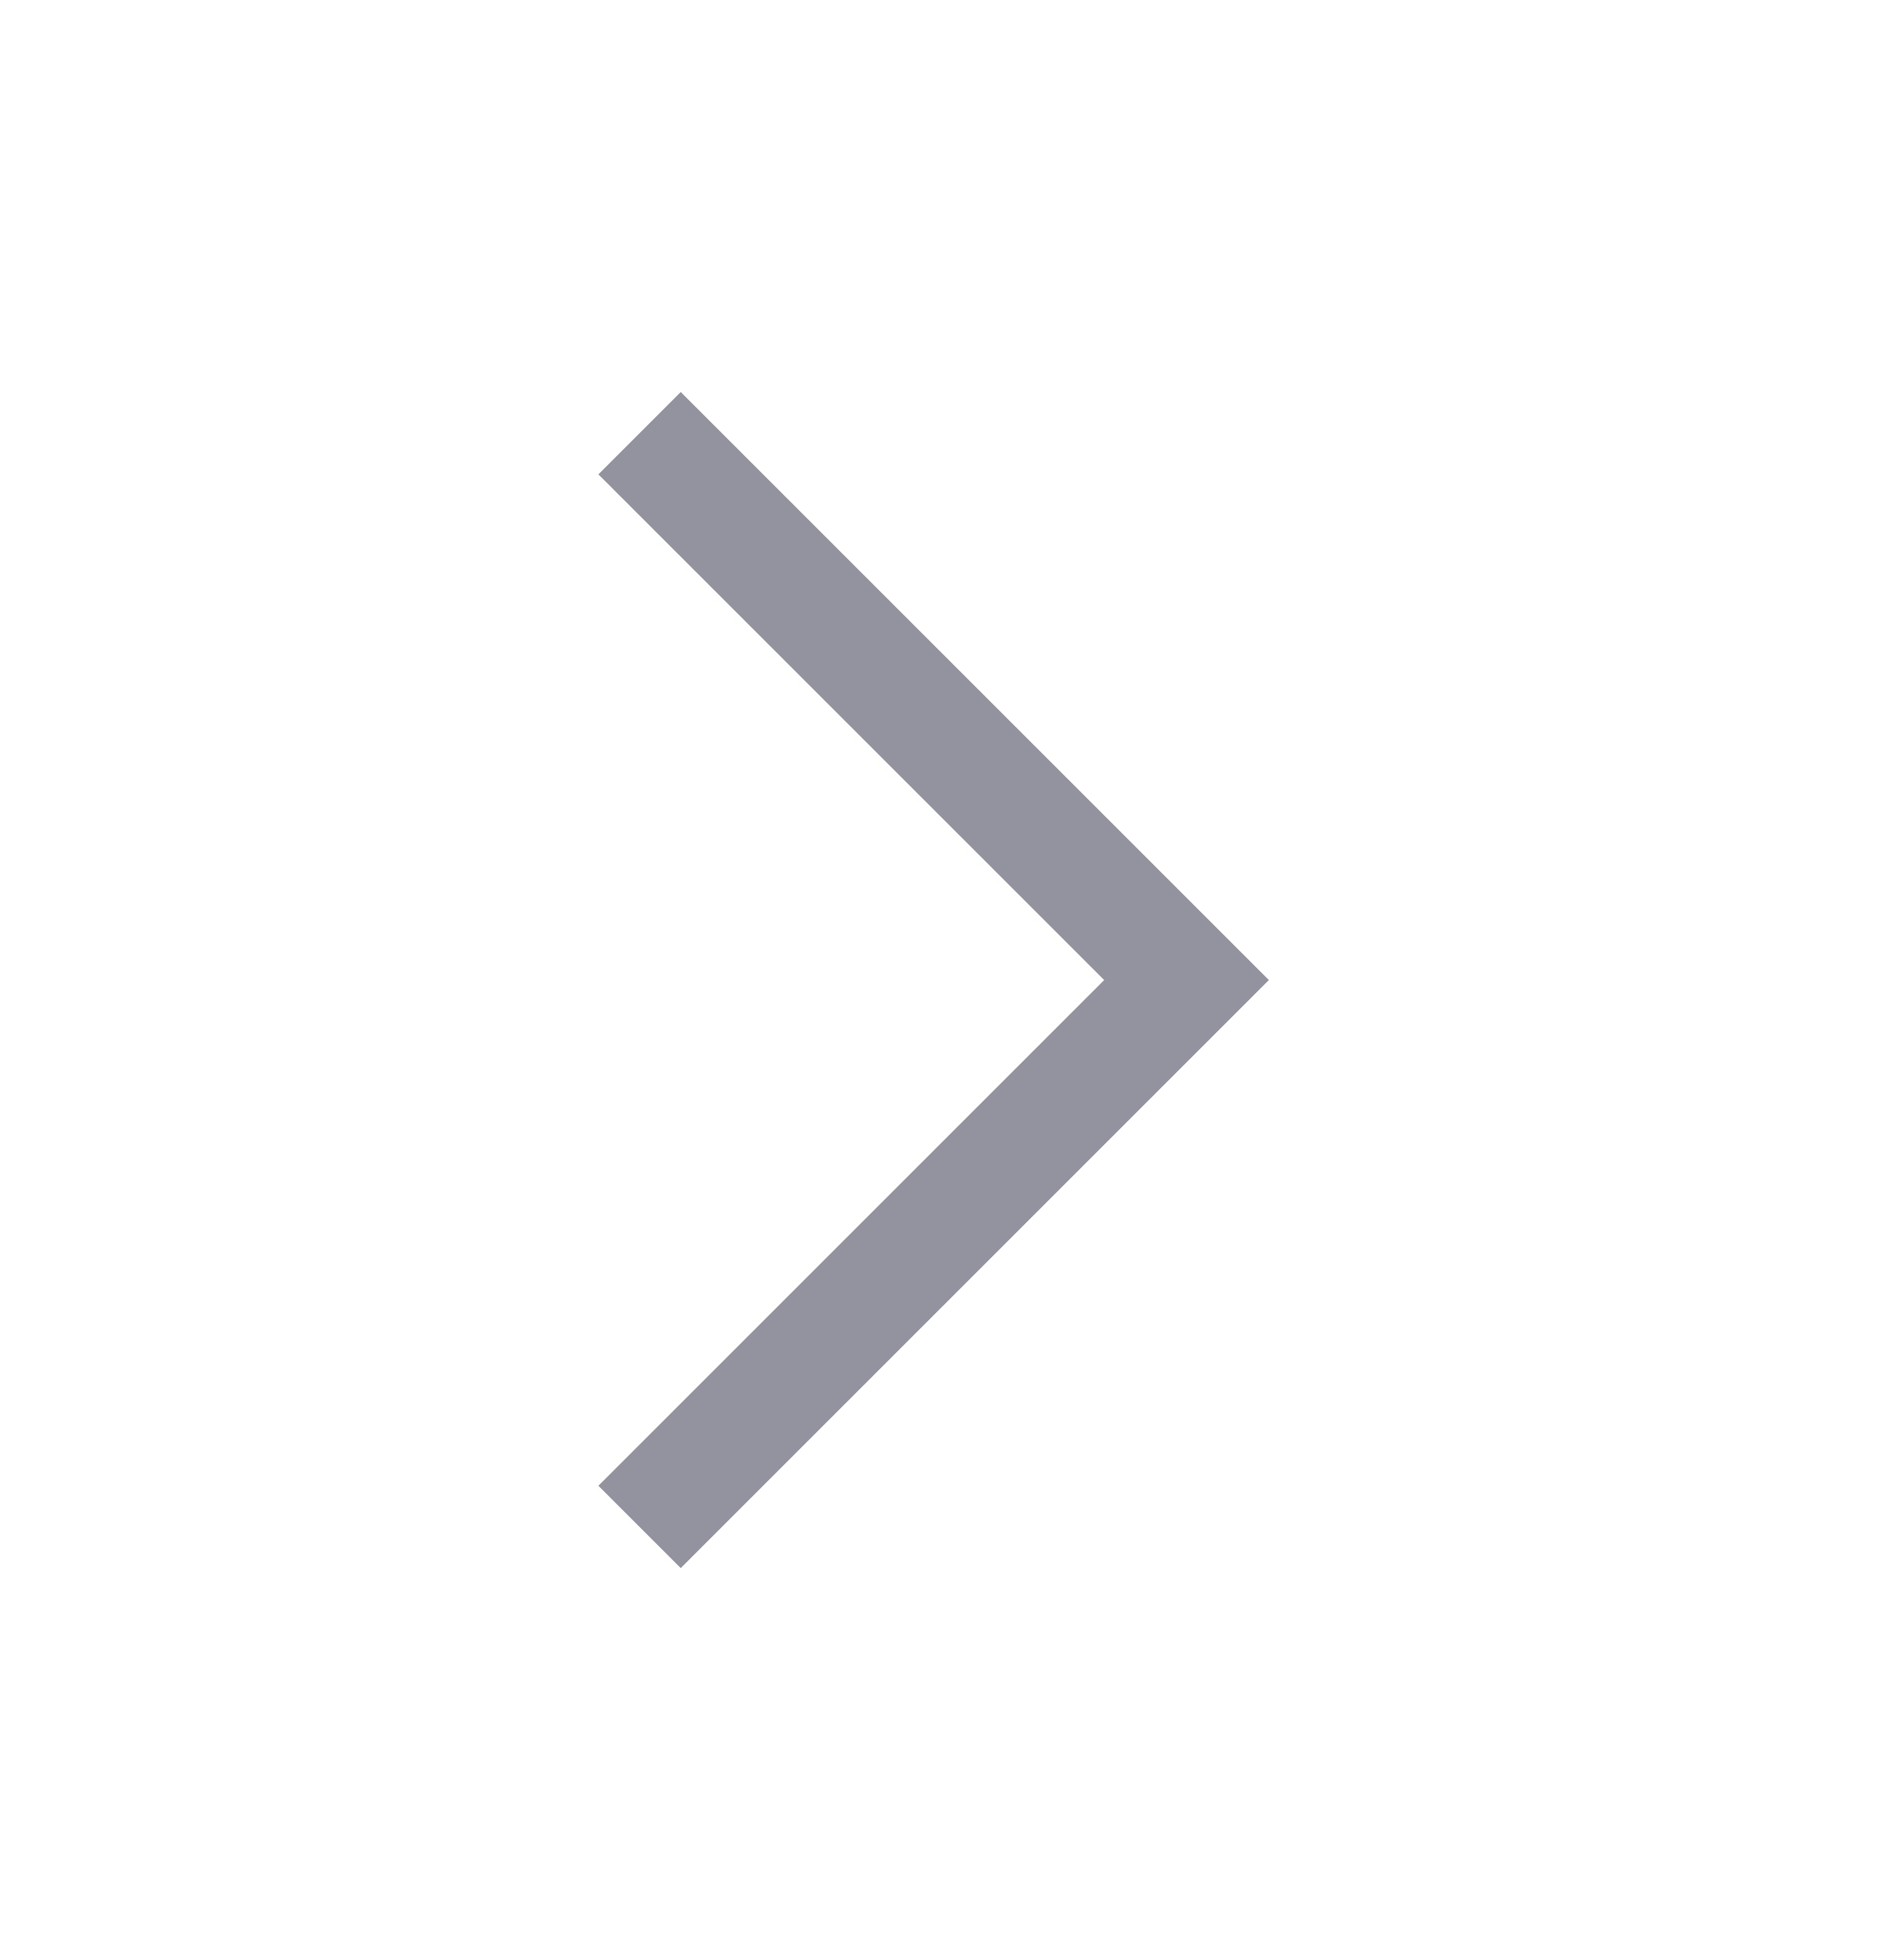 <svg width="24" height="25" viewBox="0 0 24 25" fill="none" xmlns="http://www.w3.org/2000/svg">
<g clip-path="url(#clip0_2422_41826)">
<path d="M16.181 12.5L8.681 20L7.631 18.95L14.081 12.5L7.631 6.05L8.681 5L16.181 12.5Z" fill="#92939E"/>
</g>
<defs>
<clipPath id="clip0_2422_41826">
<rect width="24" height="24" fill="white" transform="translate(0 0.5)"/>
</clipPath>
</defs>
</svg>
